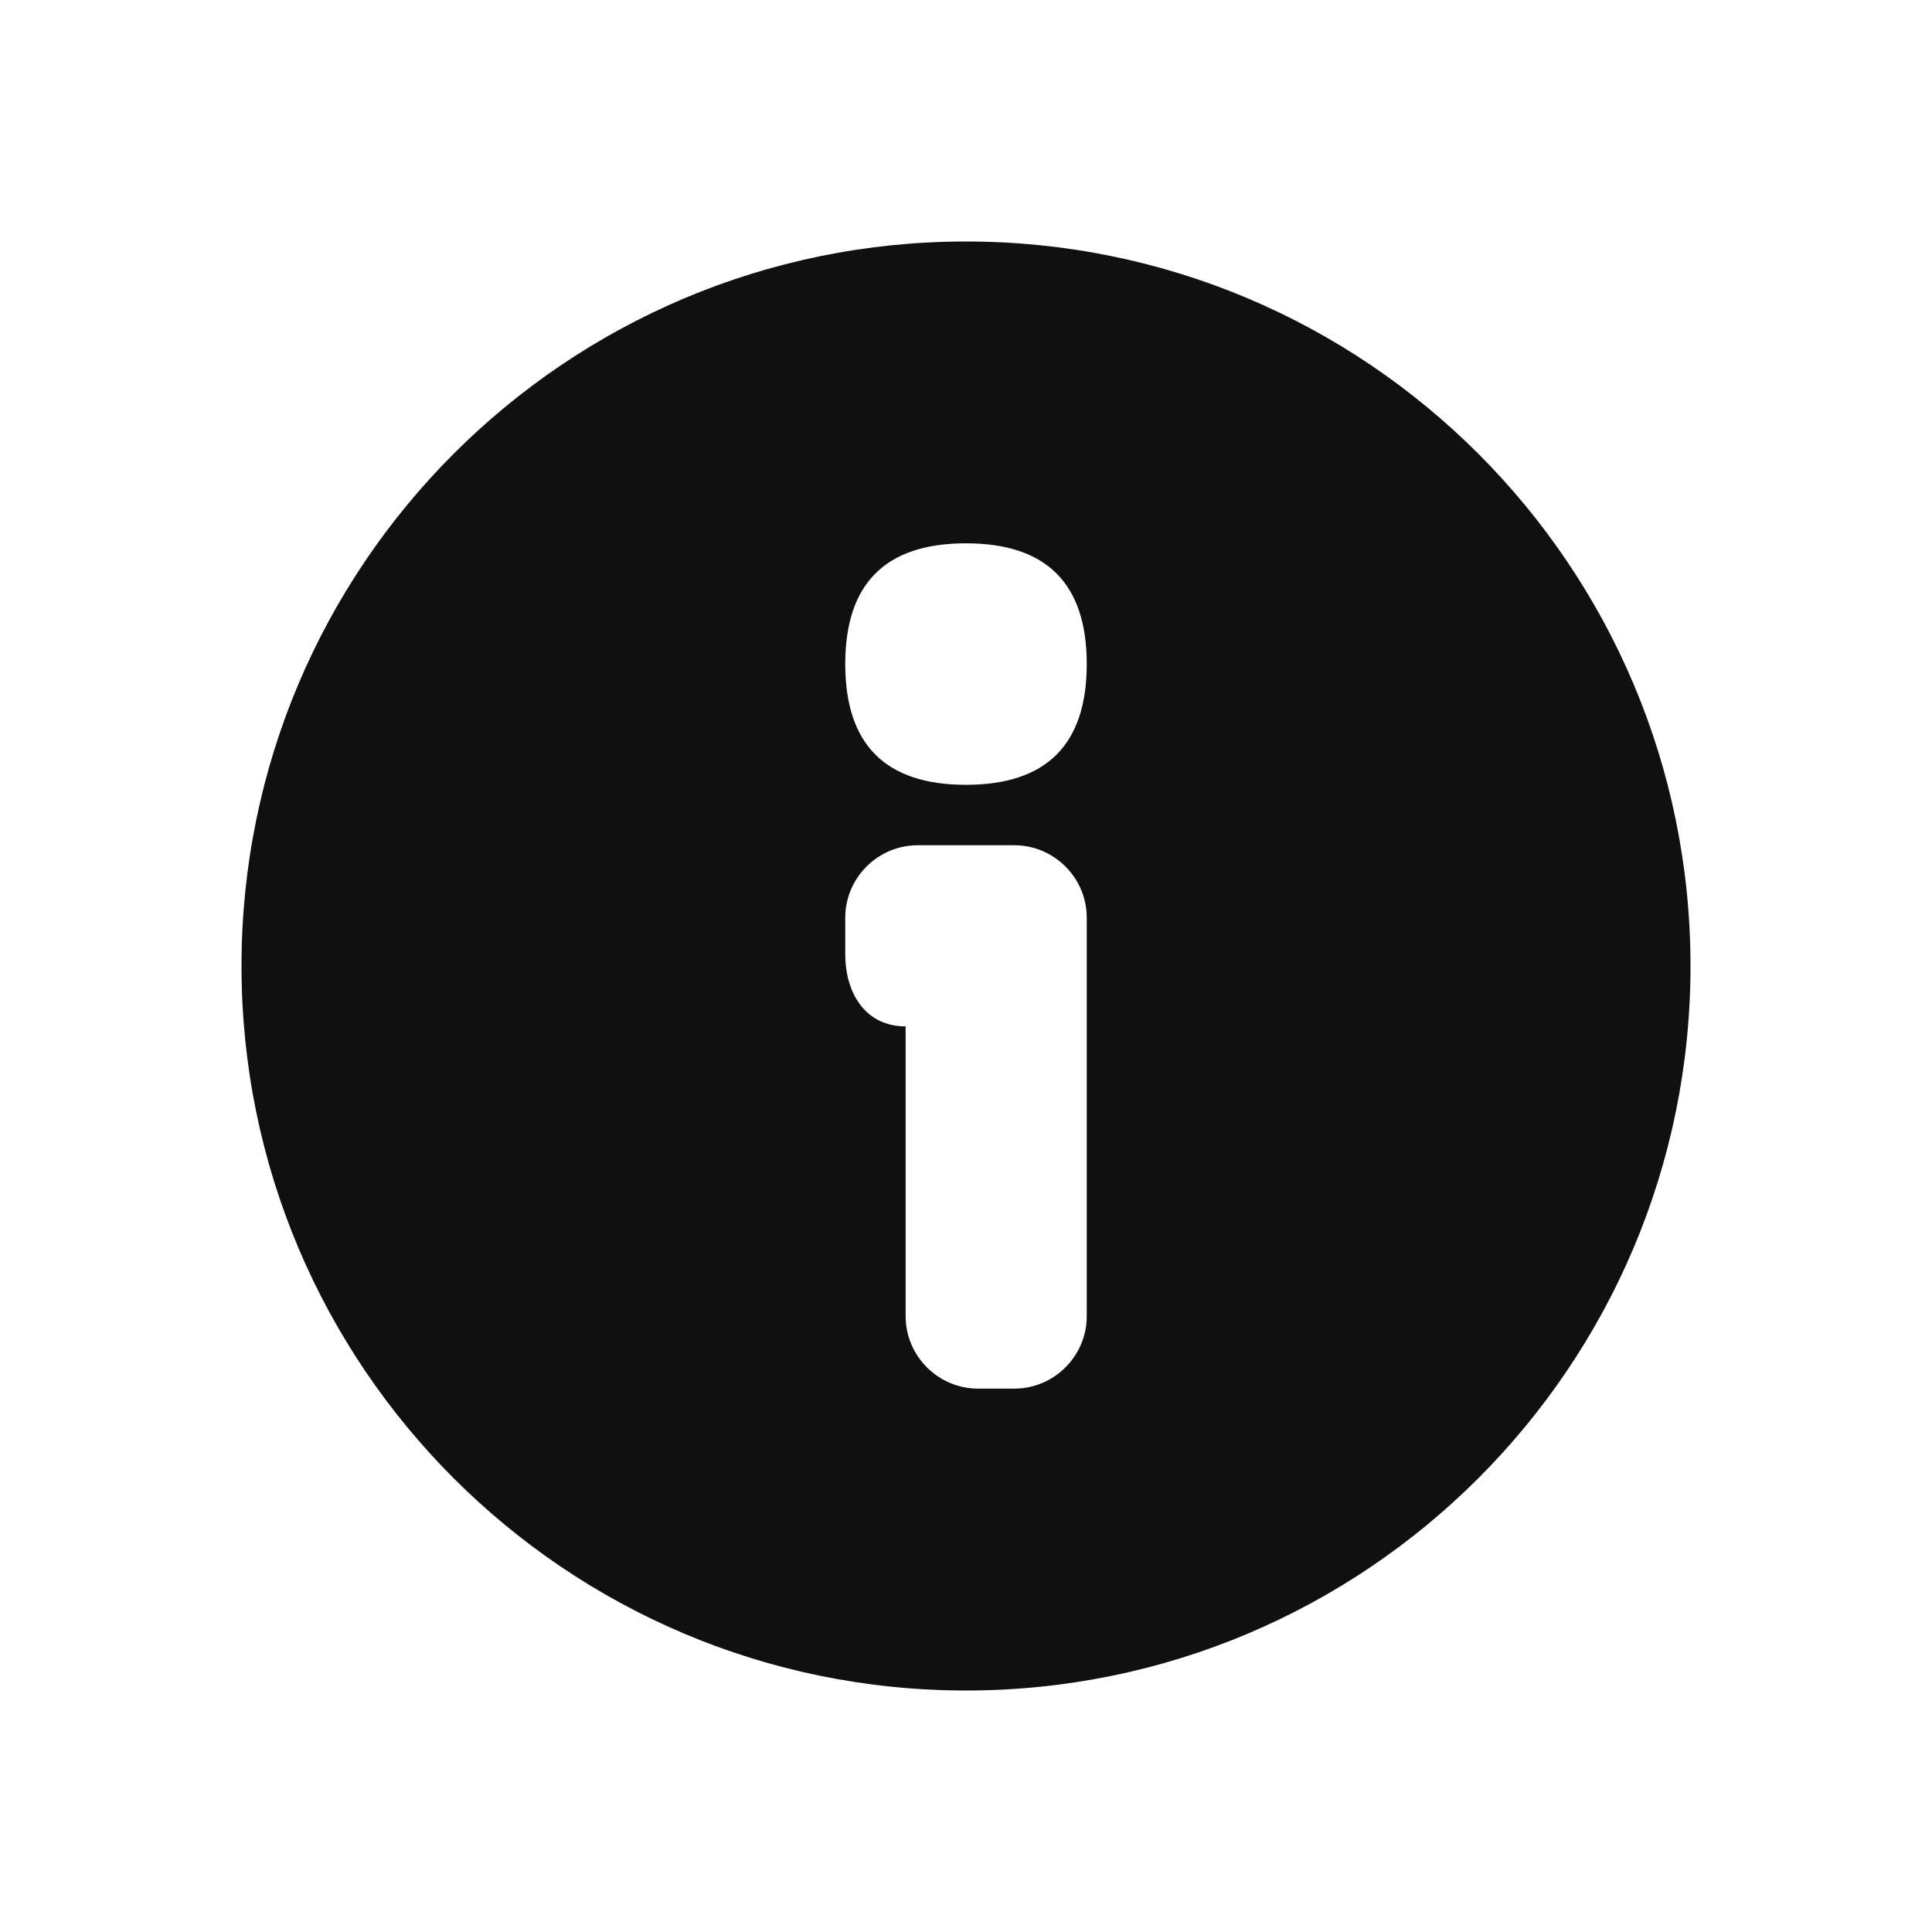 <?xml version="1.0" encoding="UTF-8"?>
<svg width="32px" height="32px" viewBox="0 0 32 32" version="1.1" xmlns="http://www.w3.org/2000/svg" xmlns:xlink="http://www.w3.org/1999/xlink">
    <!-- Generator: Sketch 51.3 (57544) - http://www.bohemiancoding.com/sketch -->
    <title>settingsAbout</title>
    <desc>Created with Sketch.</desc>
    <defs></defs>
    <g stroke="none" stroke-width="1" fill="none" fill-rule="evenodd">
        <g fill="#101010">
            <path d="M15.999,12.999 C14.667,12.999 14,12.333 14,10.999 C14,9.664 14.667,8.999 15.999,8.999 C17.332,8.999 18,9.664 18,10.999 C18,12.333 17.332,12.999 15.999,12.999 Z M18,21.8 C18,22.46 17.46,23 16.8,23 L16.2,23 C15.54,23 15,22.46 15,21.8 L15,17 C14.34,17 14,16.46 14,15.8 L14,15.2 C14,14.54 14.54,14 15.2,14 L16.8,14 C17.46,14 18,14.54 18,15.2 L18,21.8 Z M16,4 C9.373,4 4,9.373 4,16 C4,22.627 9.373,28 16,28 C22.627,28 28,22.627 28,16 C28,9.373 22.627,4 16,4 Z"></path>
        </g>
    </g>
</svg>